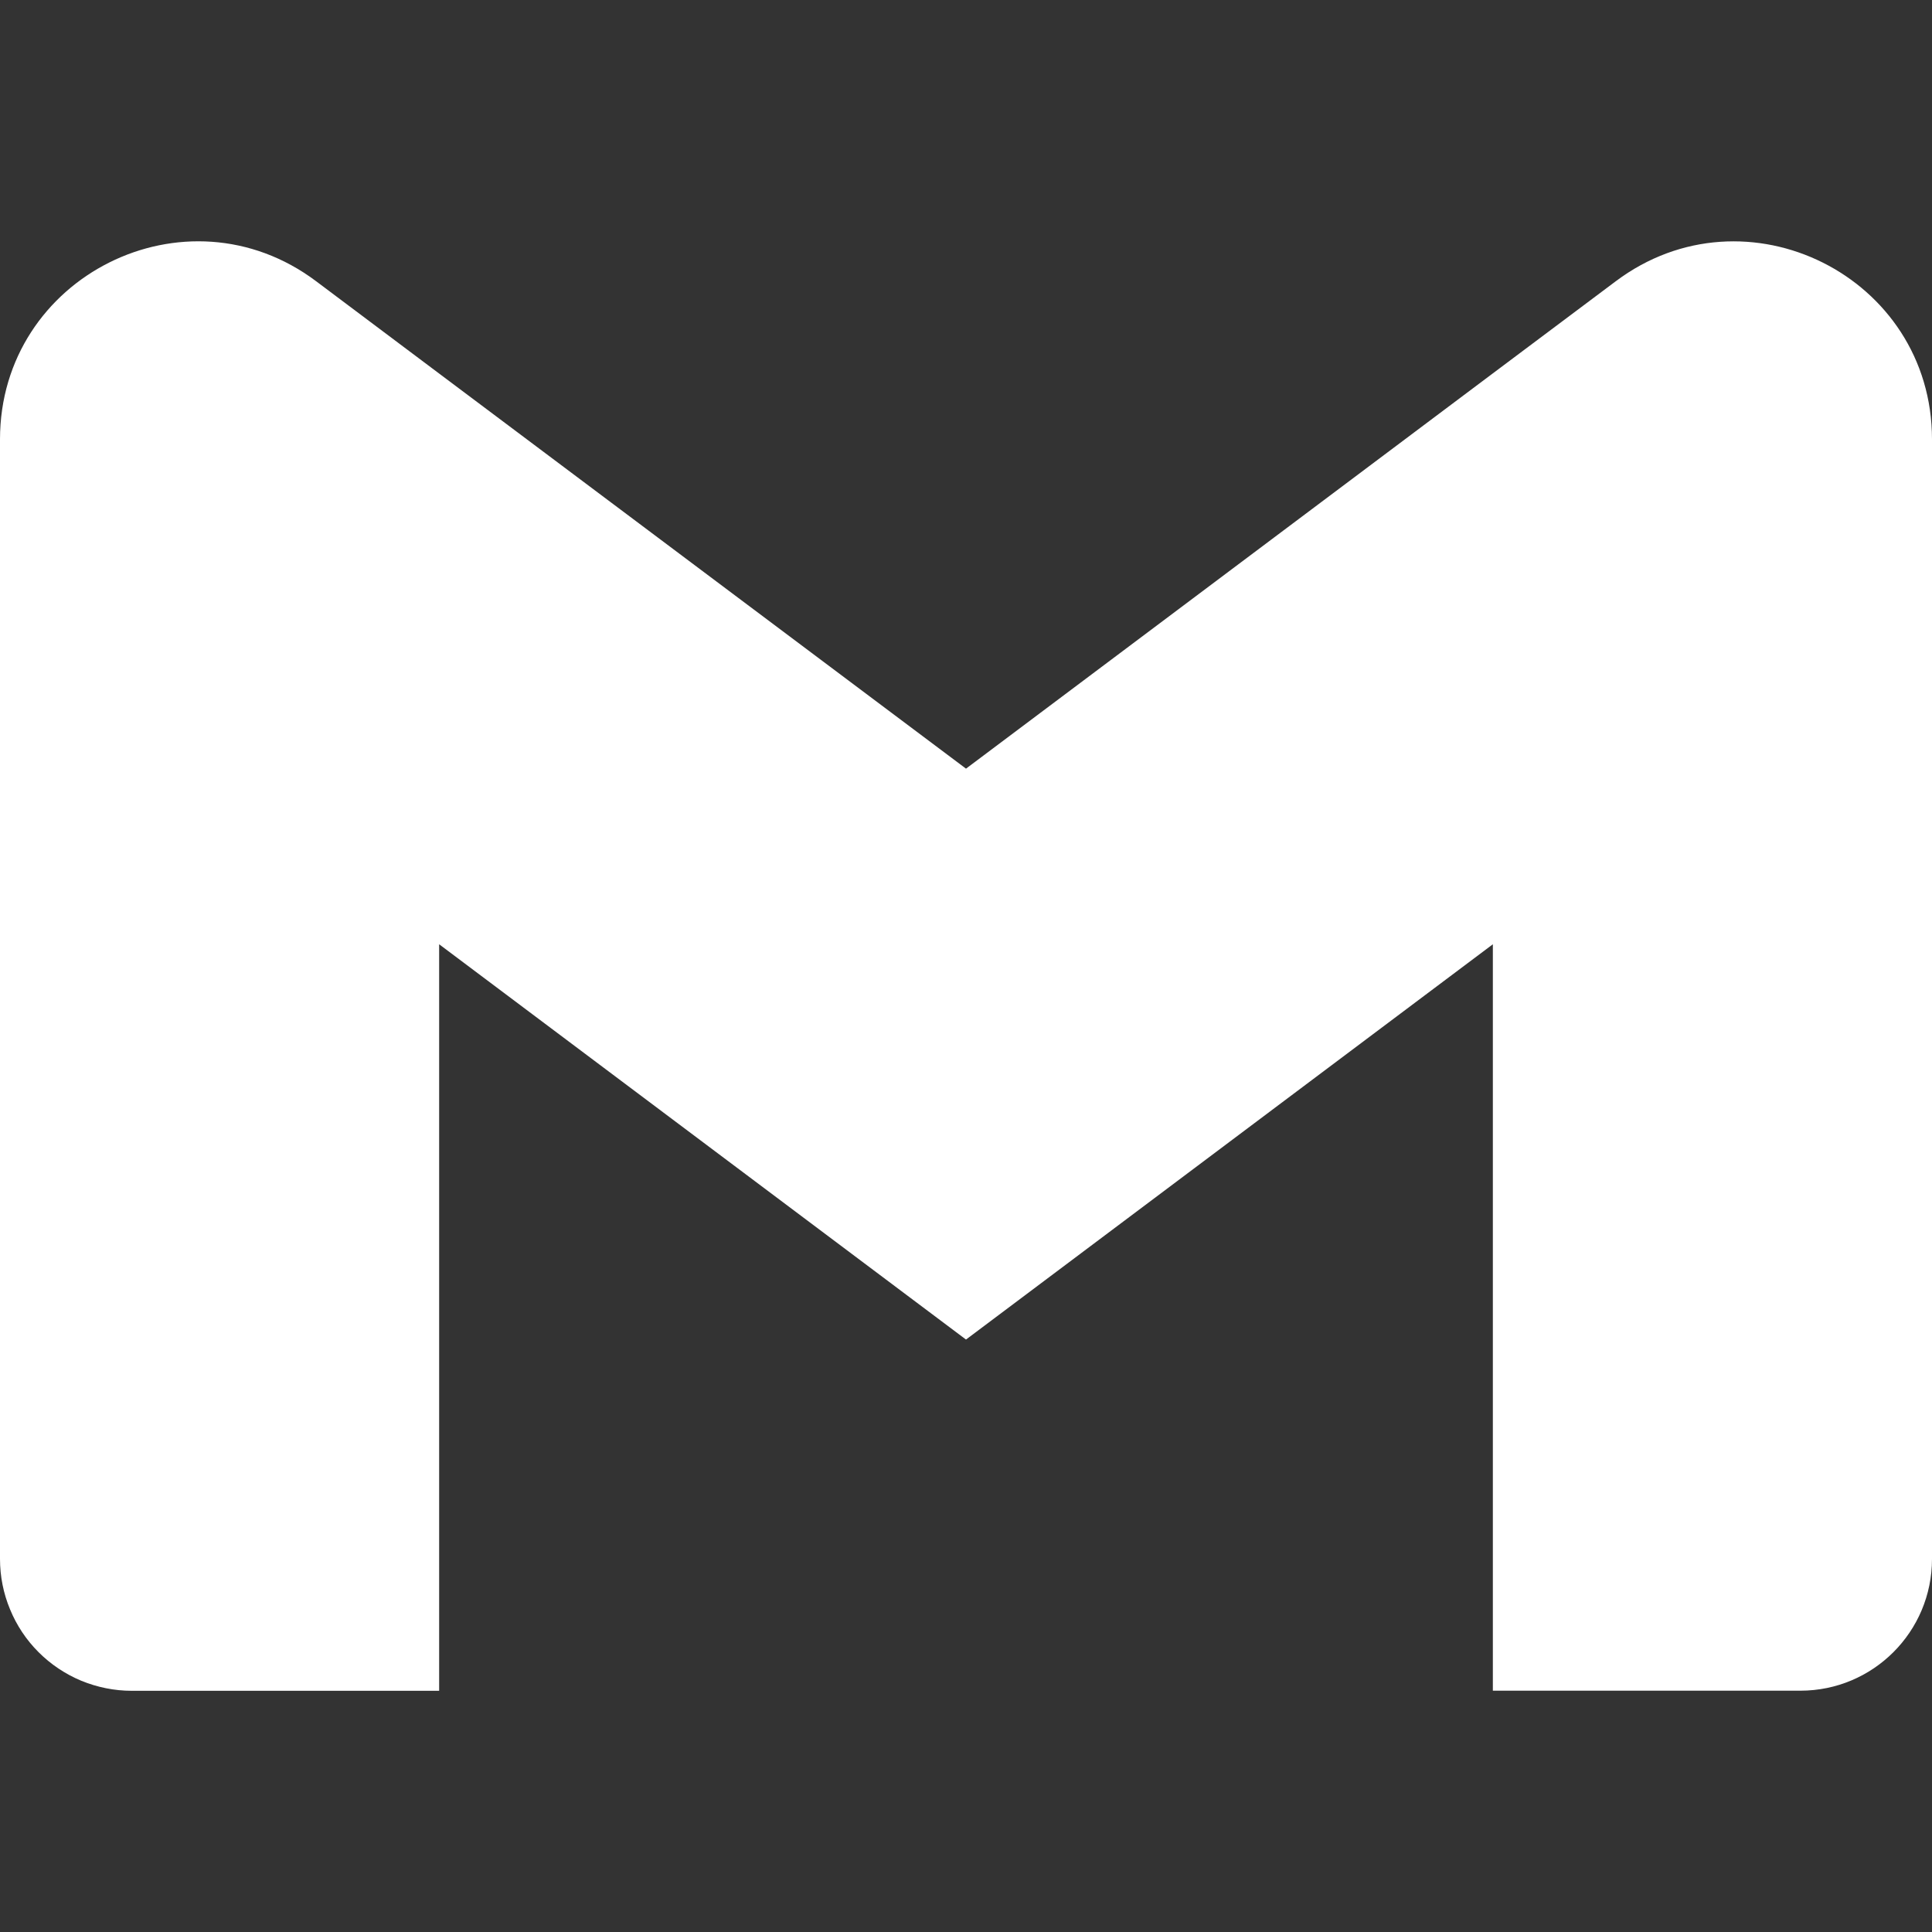 <svg width="20" height="20" viewBox="0 0 20 20" fill="none" xmlns="http://www.w3.org/2000/svg">
<rect x="0" y="0" width="20" height="20" fill="#333333" stroke="none"/>
<g clip-path="url(#clip0)">
<path d="M20 4.548V16.138C20 16.892 19.39 17.502 18.637 17.502H15.454V9.775L10 13.867L4.546 9.775V17.503H1.363C1.184 17.503 1.007 17.467 0.841 17.399C0.676 17.33 0.526 17.23 0.399 17.103C0.272 16.976 0.172 16.826 0.104 16.66C0.035 16.495 -0 16.317 2.5471e-07 16.138V4.548C2.5471e-07 2.862 1.924 1.899 3.272 2.911L4.546 3.867L10 7.957L15.454 3.865L16.727 2.911C18.075 1.9 20 2.862 20 4.548Z" fill="white"/>
</g>
<defs>
<clipPath id="clip0">
<rect width="20" height="20" fill="white"/>
</clipPath>
</defs>
</svg>
